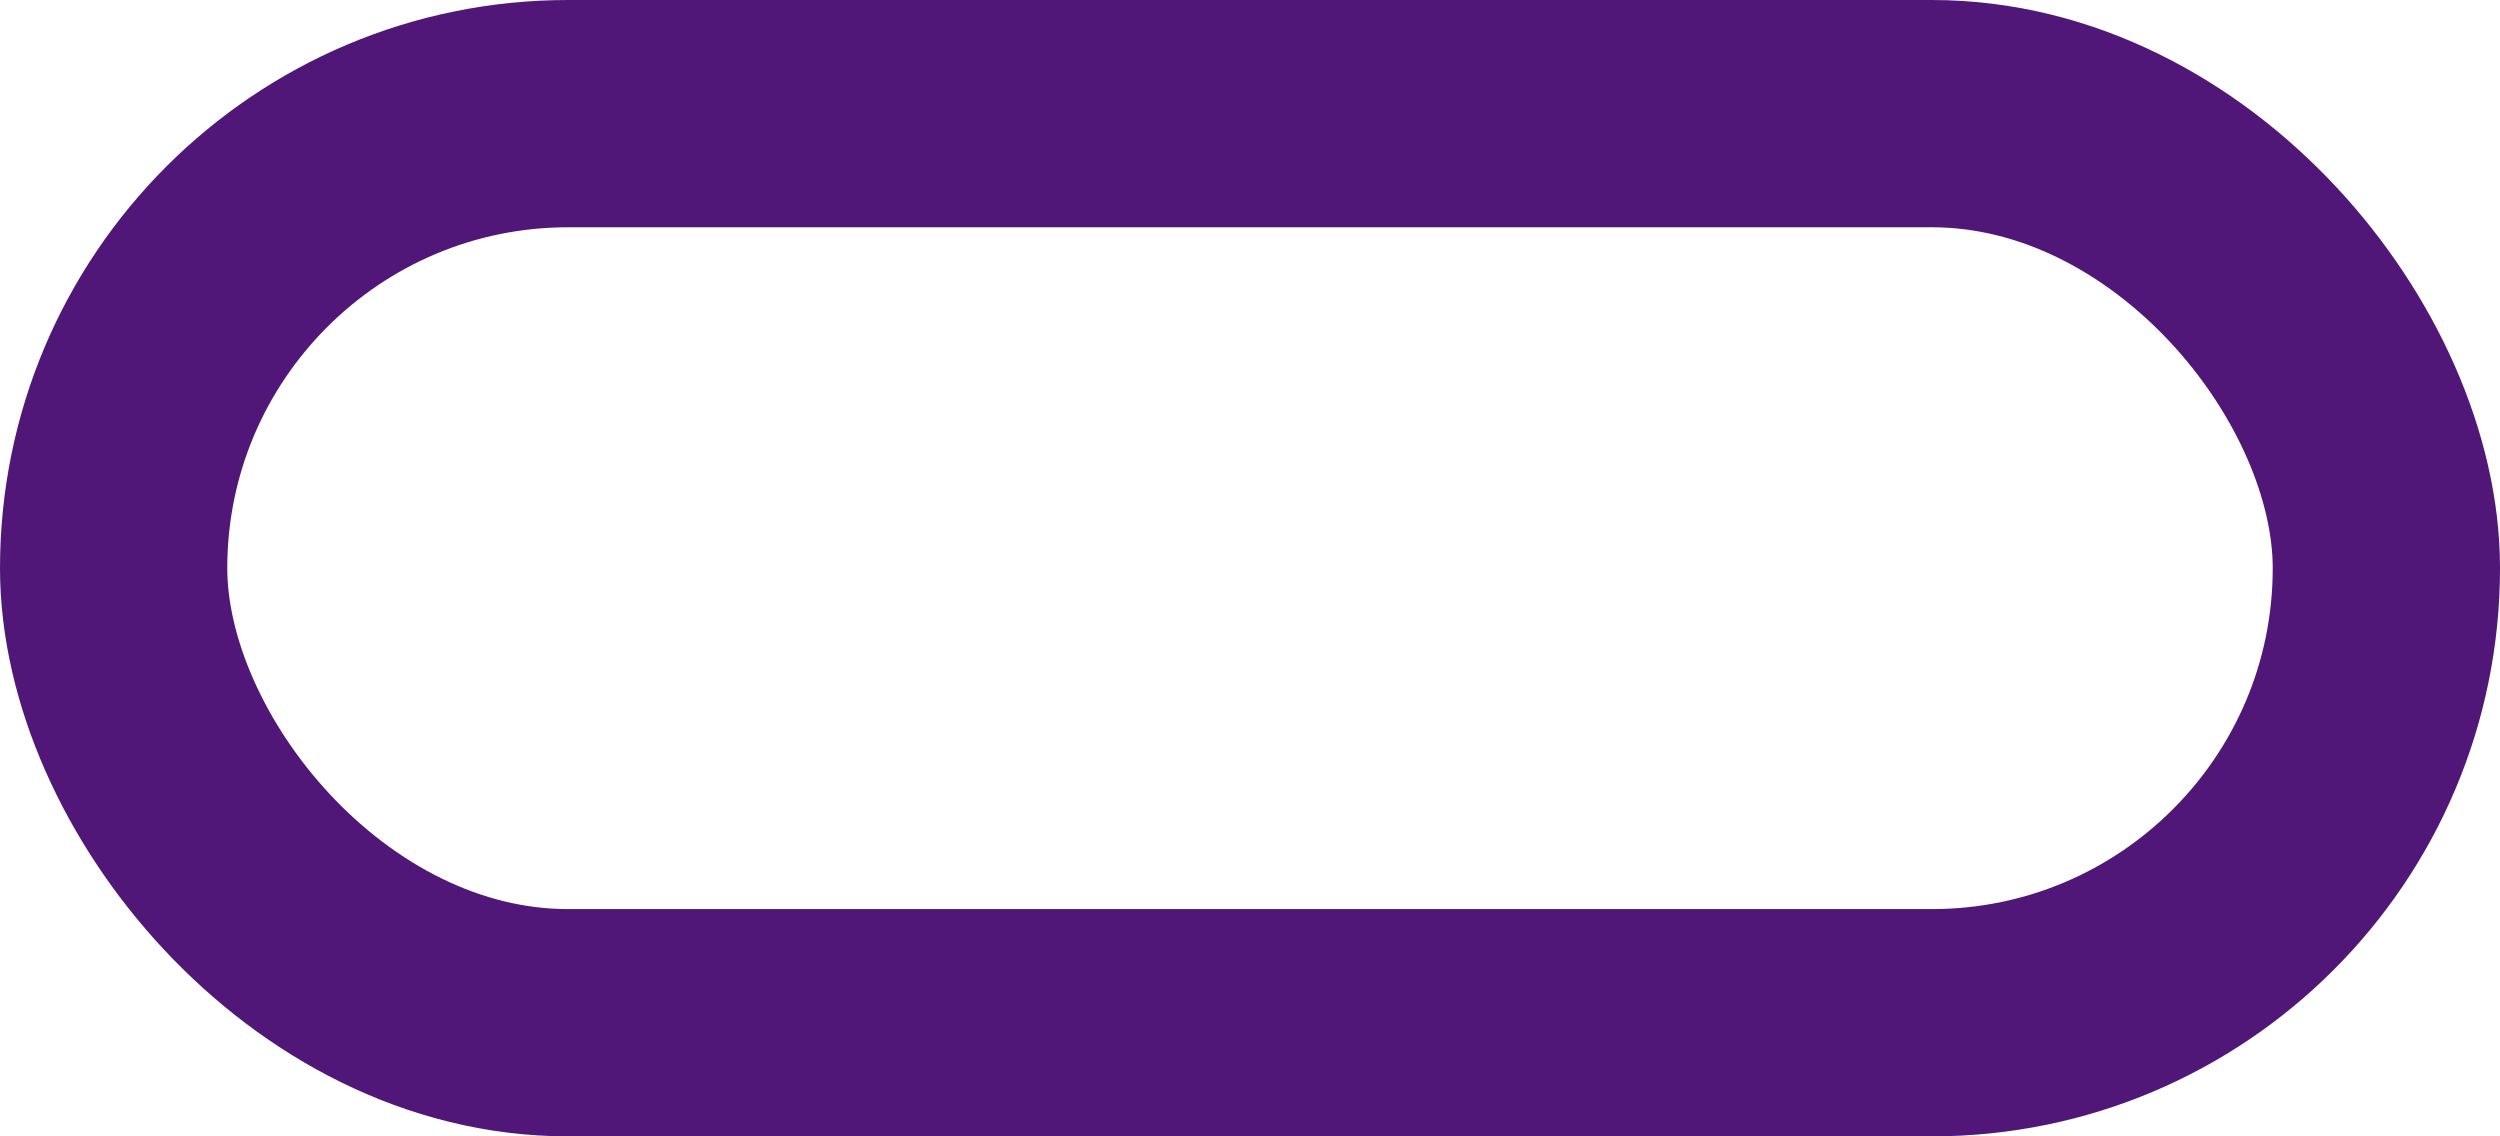 <svg xmlns="http://www.w3.org/2000/svg" width="11" height="5" viewBox="0 0 11 5">
  <g id="Rectángulo_904" data-name="Rectángulo 904" fill="none" stroke="#501778" stroke-width="1">
    <rect width="11" height="5" rx="2.5" stroke="none"/>
    <rect x="0.5" y="0.5" width="10" height="4" rx="2" fill="none"/>
  </g>
</svg>

